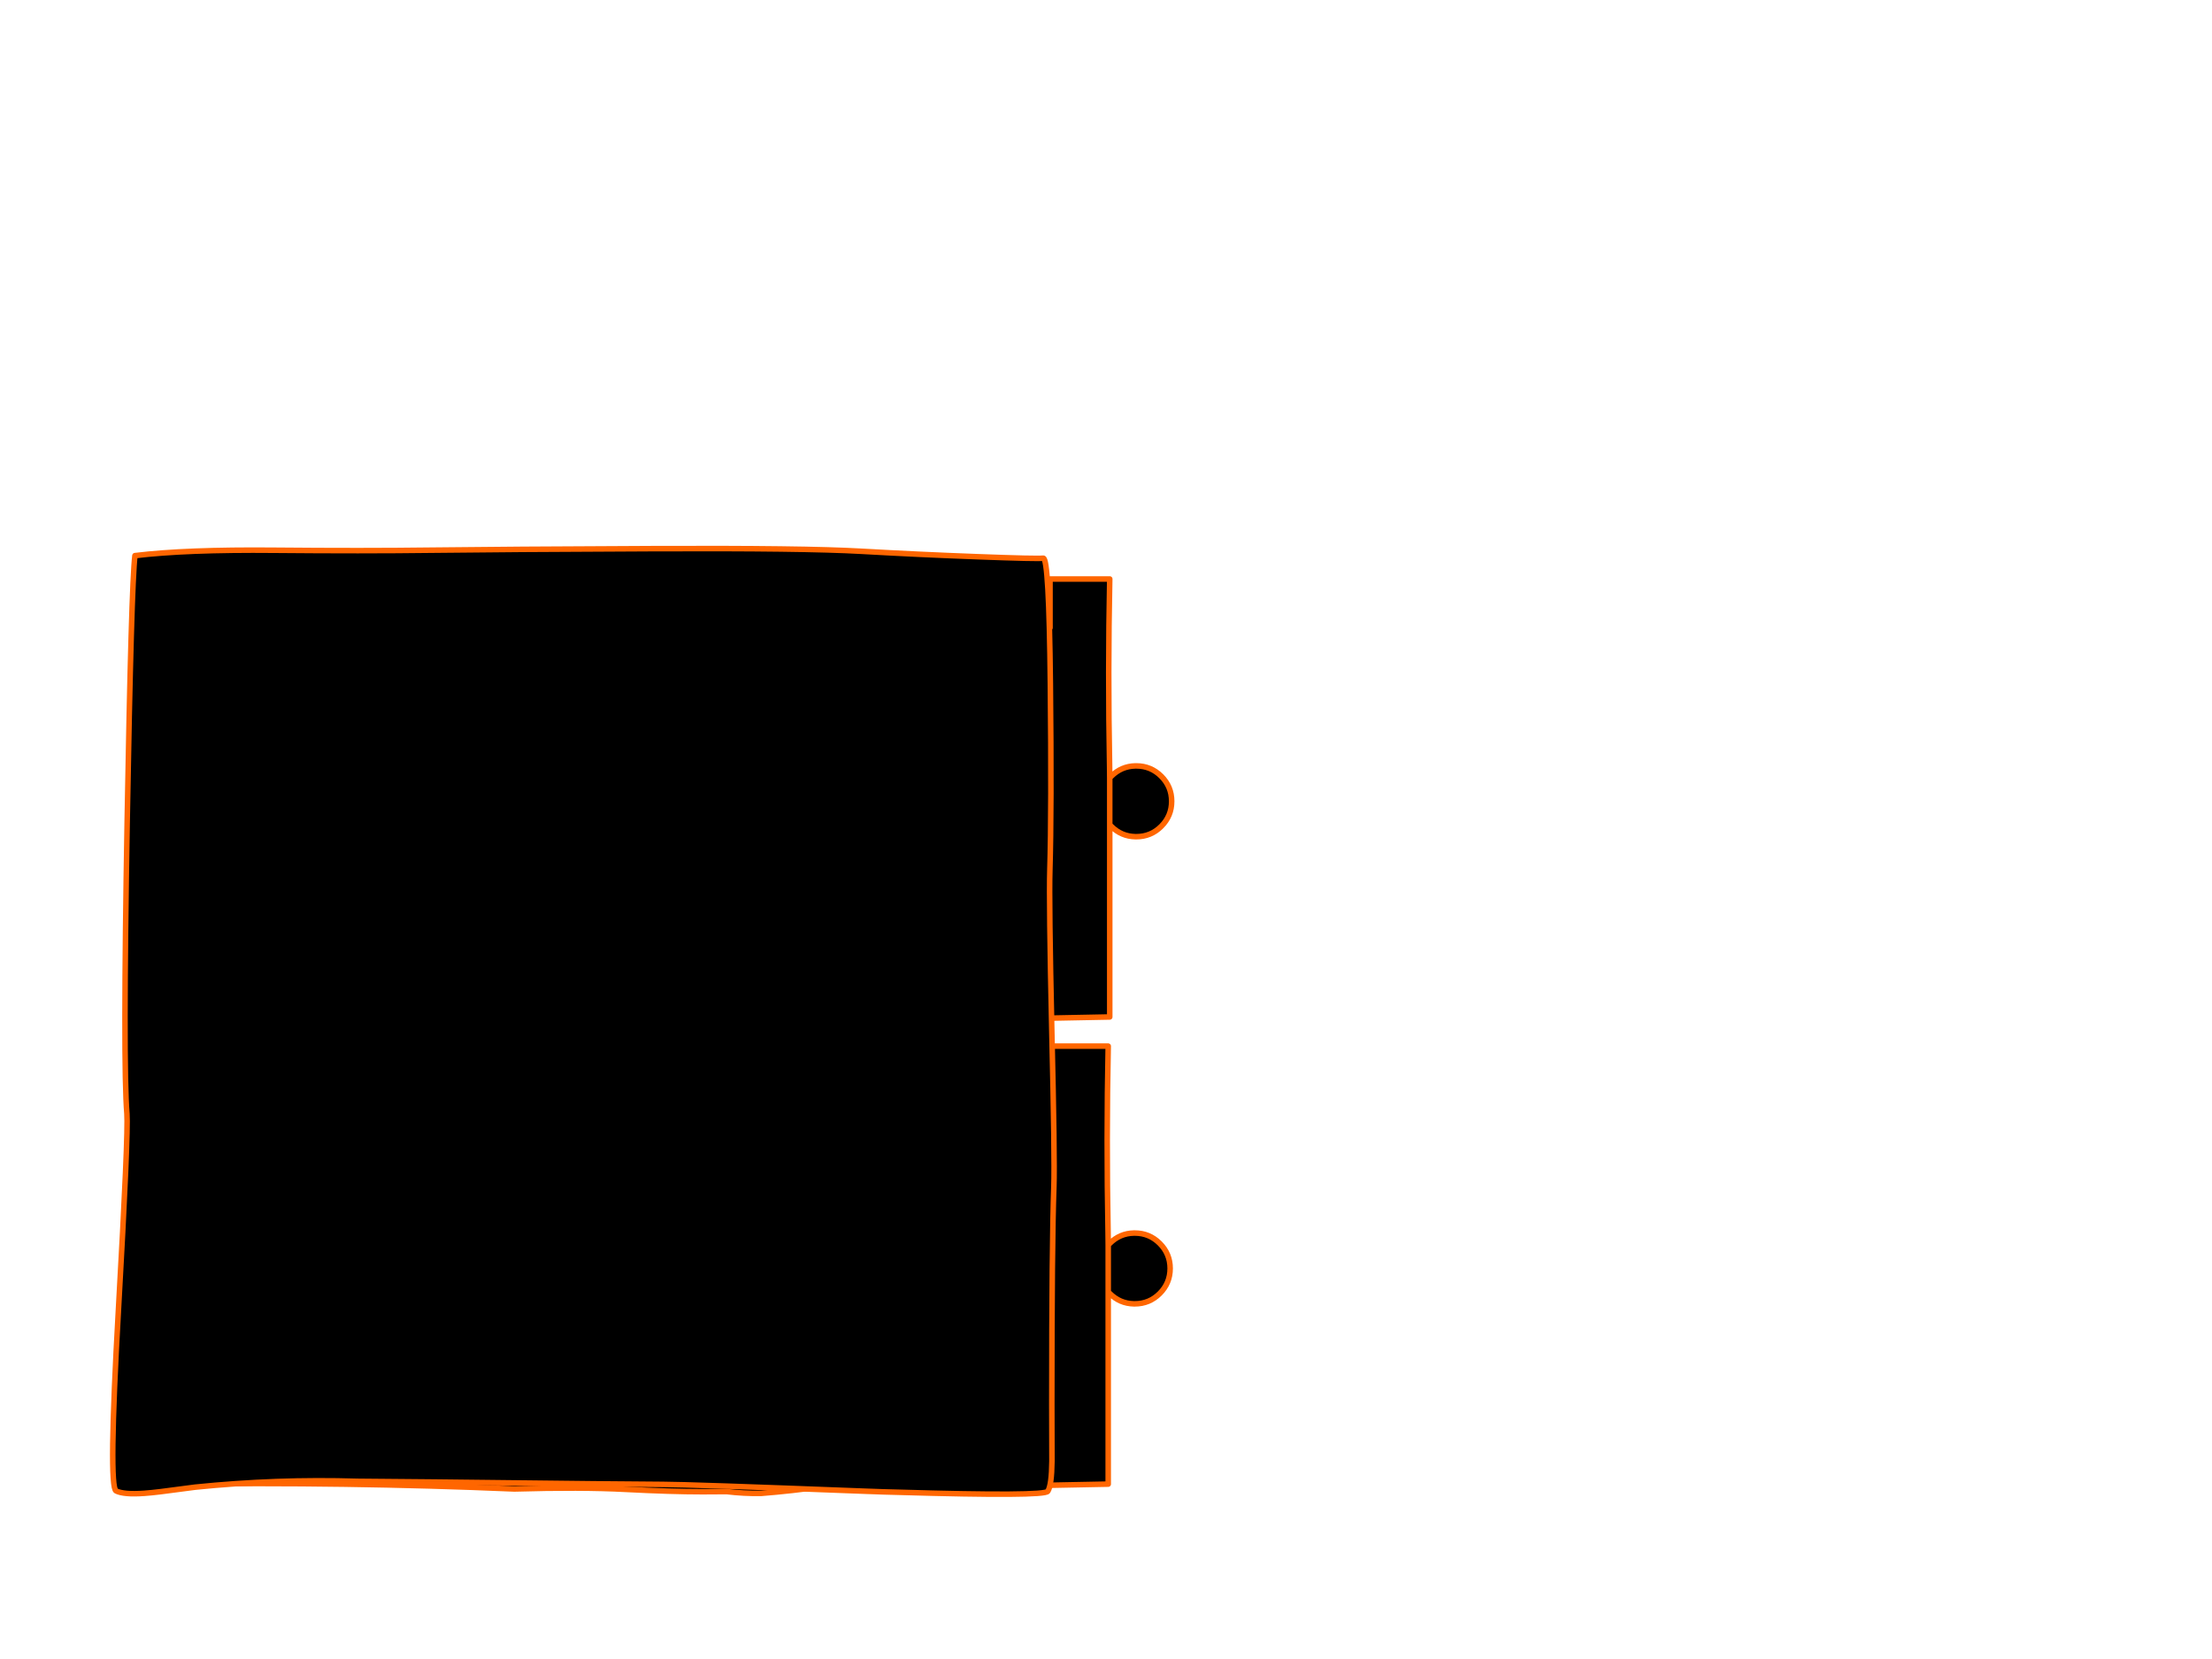<?xml version="1.0" encoding="utf-8"?>
<svg id="EdithAnim12" image-rendering="inherit" baseProfile="basic" version="1.1" x="0px" y="0px" width="800" height="600" xmlns="http://www.w3.org/2000/svg" xmlns:xlink="http://www.w3.org/1999/xlink">
  <g id="21_GarbageDrawerf20r1" overflow="visible">
    <g id="GarbageDrawerGroupf20r1">
      <g id="Drawer">
        <path fill="#000" stroke="none" d="M401.9,280.75 Q401.6,281.05 401.35,281.35 L401.35,298.3 Q401.6,298.55 401.9,298.85 405.55,302.5 410.65,302.6 L410.95,302.6 Q416.25,302.6 420,298.85 423.75,295.1 423.75,289.8 423.75,284.5 420,280.75 416.25,277 410.95,277 L410.65,277 Q405.55,277.1 401.9,280.75 M63.35,227 Q60.15,241.7 60.75,257.85 62.65,303.3 61.95,332.05 61.35,360 63.35,367.8 125.35,366.95 186.55,369.55 210.75,368.85 226.85,369.7 243.2,370.55 254.55,370.55 258.9,370.55 263.35,370.5 269.6,371.25 275.8,371.15 287.2,370.25 298.5,368.6 310.2,367.15 322.05,368.5 333.4,369.8 344.65,369.5 356.45,369.15 368.15,368.45 381.85,368.2 401.35,367.8 L401.35,302.6 401.35,298.3 401.35,281.35 Q401.3,279.15 401.3,277 400.65,243.1 401.35,209.4 L379.75,209.4 379.75,227 327.35,225.05 Q188.6,229.6 63.35,227Z" test="Drawer"/>
        <path id="Layer3_0_1_STROKES" stroke="#F60" stroke-width="2" stroke-linejoin="round" stroke-linecap="round" fill="none" d="M401.35,298.3 L401.35,302.6 401.35,367.8 Q381.85,368.2 368.15,368.45 356.45,369.15 344.65,369.5 333.4,369.8 322.05,368.5 310.2,367.15 298.5,368.6 287.2,370.25 275.8,371.15 269.6,371.25 263.35,370.5 258.9,370.55 254.55,370.55 243.2,370.55 226.85,369.7 210.75,368.85 186.55,369.55 125.35,366.95 63.35,367.8 61.35,360 61.95,332.05 62.65,303.3 60.75,257.85 60.15,241.7 63.35,227 188.6,229.6 327.35,225.05 L379.75,227 379.75,209.4 401.35,209.4 Q400.65,243.1 401.3,277 401.3,279.15 401.35,281.35 401.6,281.05 401.9,280.75 405.55,277.1 410.65,277 L410.95,277 Q416.25,277 420,280.75 423.75,284.5 423.75,289.8 423.75,295.1 420,298.85 416.25,302.6 410.95,302.6 L410.65,302.6 Q405.55,302.5 401.9,298.85 401.6,298.55 401.35,298.3 L401.35,281.35" test="Drawer"/>
      </g>
      <g id="DrawersCabinetFront">
        <path fill="#000" stroke="none" d="M400.8,467.25 Q401.05,467.5 401.35,467.8 405,471.45 410.1,471.55 L410.4,471.55 Q415.7,471.55 419.45,467.8 423.2,464.05 423.2,458.75 423.2,453.45 419.45,449.7 415.7,445.95 410.4,445.95 L410.1,445.95 Q405,446.05 401.35,449.7 401.05,450 400.8,450.3 L400.8,467.25 M400.8,378.35 L379.2,378.35 379.2,395.95 326.8,394 Q188.05,398.55 62.8,395.95 59.6,410.65 60.2,426.8 62.1,472.25 61.4,501 60.8,528.95 62.8,536.75 124.8,535.9 186,538.5 210.2,537.8 226.3,538.65 242.65,539.5 254,539.5 258.35,539.5 262.8,539.45 269.05,540.2 275.25,540.1 286.65,539.2 297.95,537.55 309.65,536.1 321.5,537.45 332.85,538.75 344.1,538.45 355.9,538.1 367.6,537.4 381.3,537.15 400.8,536.75 L400.8,471.55 400.8,467.25 400.8,450.3 Q400.75,448.1 400.75,445.95 400.1,412.05 400.8,378.35Z" test="DrawersCabinetFront"/>
        <path id="Layer2_0_1_STROKES" stroke="#F60" stroke-width="2" stroke-linejoin="round" stroke-linecap="round" fill="none" d="M400.8,467.25 L400.8,471.55 400.8,536.75 Q381.3,537.15 367.6,537.4 355.9,538.1 344.1,538.45 332.85,538.75 321.5,537.45 309.65,536.1 297.95,537.55 286.65,539.2 275.25,540.1 269.05,540.2 262.8,539.45 258.35,539.5 254,539.5 242.65,539.5 226.3,538.65 210.2,537.8 186,538.5 124.8,535.9 62.8,536.75 60.8,528.95 61.4,501 62.1,472.25 60.2,426.8 59.6,410.65 62.8,395.95 188.05,398.55 326.8,394 L379.2,395.95 379.2,378.35 400.8,378.35 Q400.1,412.05 400.75,445.95 400.75,448.1 400.8,450.3 401.05,450 401.35,449.7 405,446.05 410.1,445.95 L410.4,445.95 Q415.7,445.95 419.45,449.7 423.2,453.45 423.2,458.75 423.2,464.05 419.45,467.8 415.7,471.55 410.4,471.55 L410.1,471.55 Q405,471.45 401.35,467.8 401.05,467.5 400.8,467.25 L400.8,450.3" test="DrawersCabinetFront"/>
        <path fill="#000" stroke="none" d="M353.65,201.35 Q332.149,200.555 311.45,199.35 290.808,198.197 236.15,198.4 181.53,198.657 156.3,198.95 131.132,199.293 99.2,199 67.257,198.703 48.8,200.95 47.5,211.55 46,296.8 44.45,385.35 45.9,402.8 46.45,409.9 42.8,473.85 39.202,537.799 41.95,539.2 44.744,540.602 52.15,540.05 54.925,539.879 58.15,539.45 64.35,538.65 70.6,537.85 99.95,534.85 129.35,535.75 142.988,535.84 157.45,536 230.1,536.85 239.7,536.85 248.6,536.85 313.75,539.35 314.5,539.4 315.3,539.4 317.35,539.5 319.4,539.55 322.3,539.65 325.1,539.7 377.75,541.25 378.95,539.35 380.35,537.15 380.45,528.45 380.4,516.05 380.4,508 380.4,449.45 381.15,429.1 381.5,419.1 380.4,372.8 379.35,326.2 379.7,314.55 380.349,293.006 379.85,247.3 379.402,201.587 377.3,201.85 375.197,202.159 353.65,201.35Z" test="DrawersCabinetFront"/>
        <path id="Layer1_0_1_STROKES" stroke="#F60" stroke-width="2" stroke-linejoin="round" stroke-linecap="round" fill="none" d="M48.8,200.95 Q67.257,198.703 99.2,199 131.132,199.293 156.325,198.975 181.53,198.657 236.175,198.425 290.808,198.197 311.475,199.375 332.149,200.555 353.675,201.35 375.197,202.159 377.3,201.875 379.402,201.587 379.875,247.3 380.349,293.006 379.7,314.55 379.35,326.2 380.4,372.8 381.5,419.1 381.15,429.1 380.4,449.45 380.4,508 380.4,516.05 380.45,528.45 380.35,537.15 378.95,539.35 377.75,541.25 325.1,539.7 322.3,539.65 319.4,539.55 317.35,539.5 315.3,539.4 314.5,539.4 313.75,539.35 248.6,536.85 239.7,536.85 230.1,536.85 157.45,536 142.988,535.84 129.35,535.75 99.95,534.85 70.6,537.85 64.35,538.65 58.15,539.475 54.925,539.879 52.175,540.075 44.744,540.602 41.975,539.2 39.202,537.799 42.825,473.85 46.45,409.9 45.9,402.8 44.45,385.35 46,296.8 47.5,211.55 48.8,200.95Z" test="DrawersCabinetFront"/>
      </g>
    </g>
  </g>
</svg>